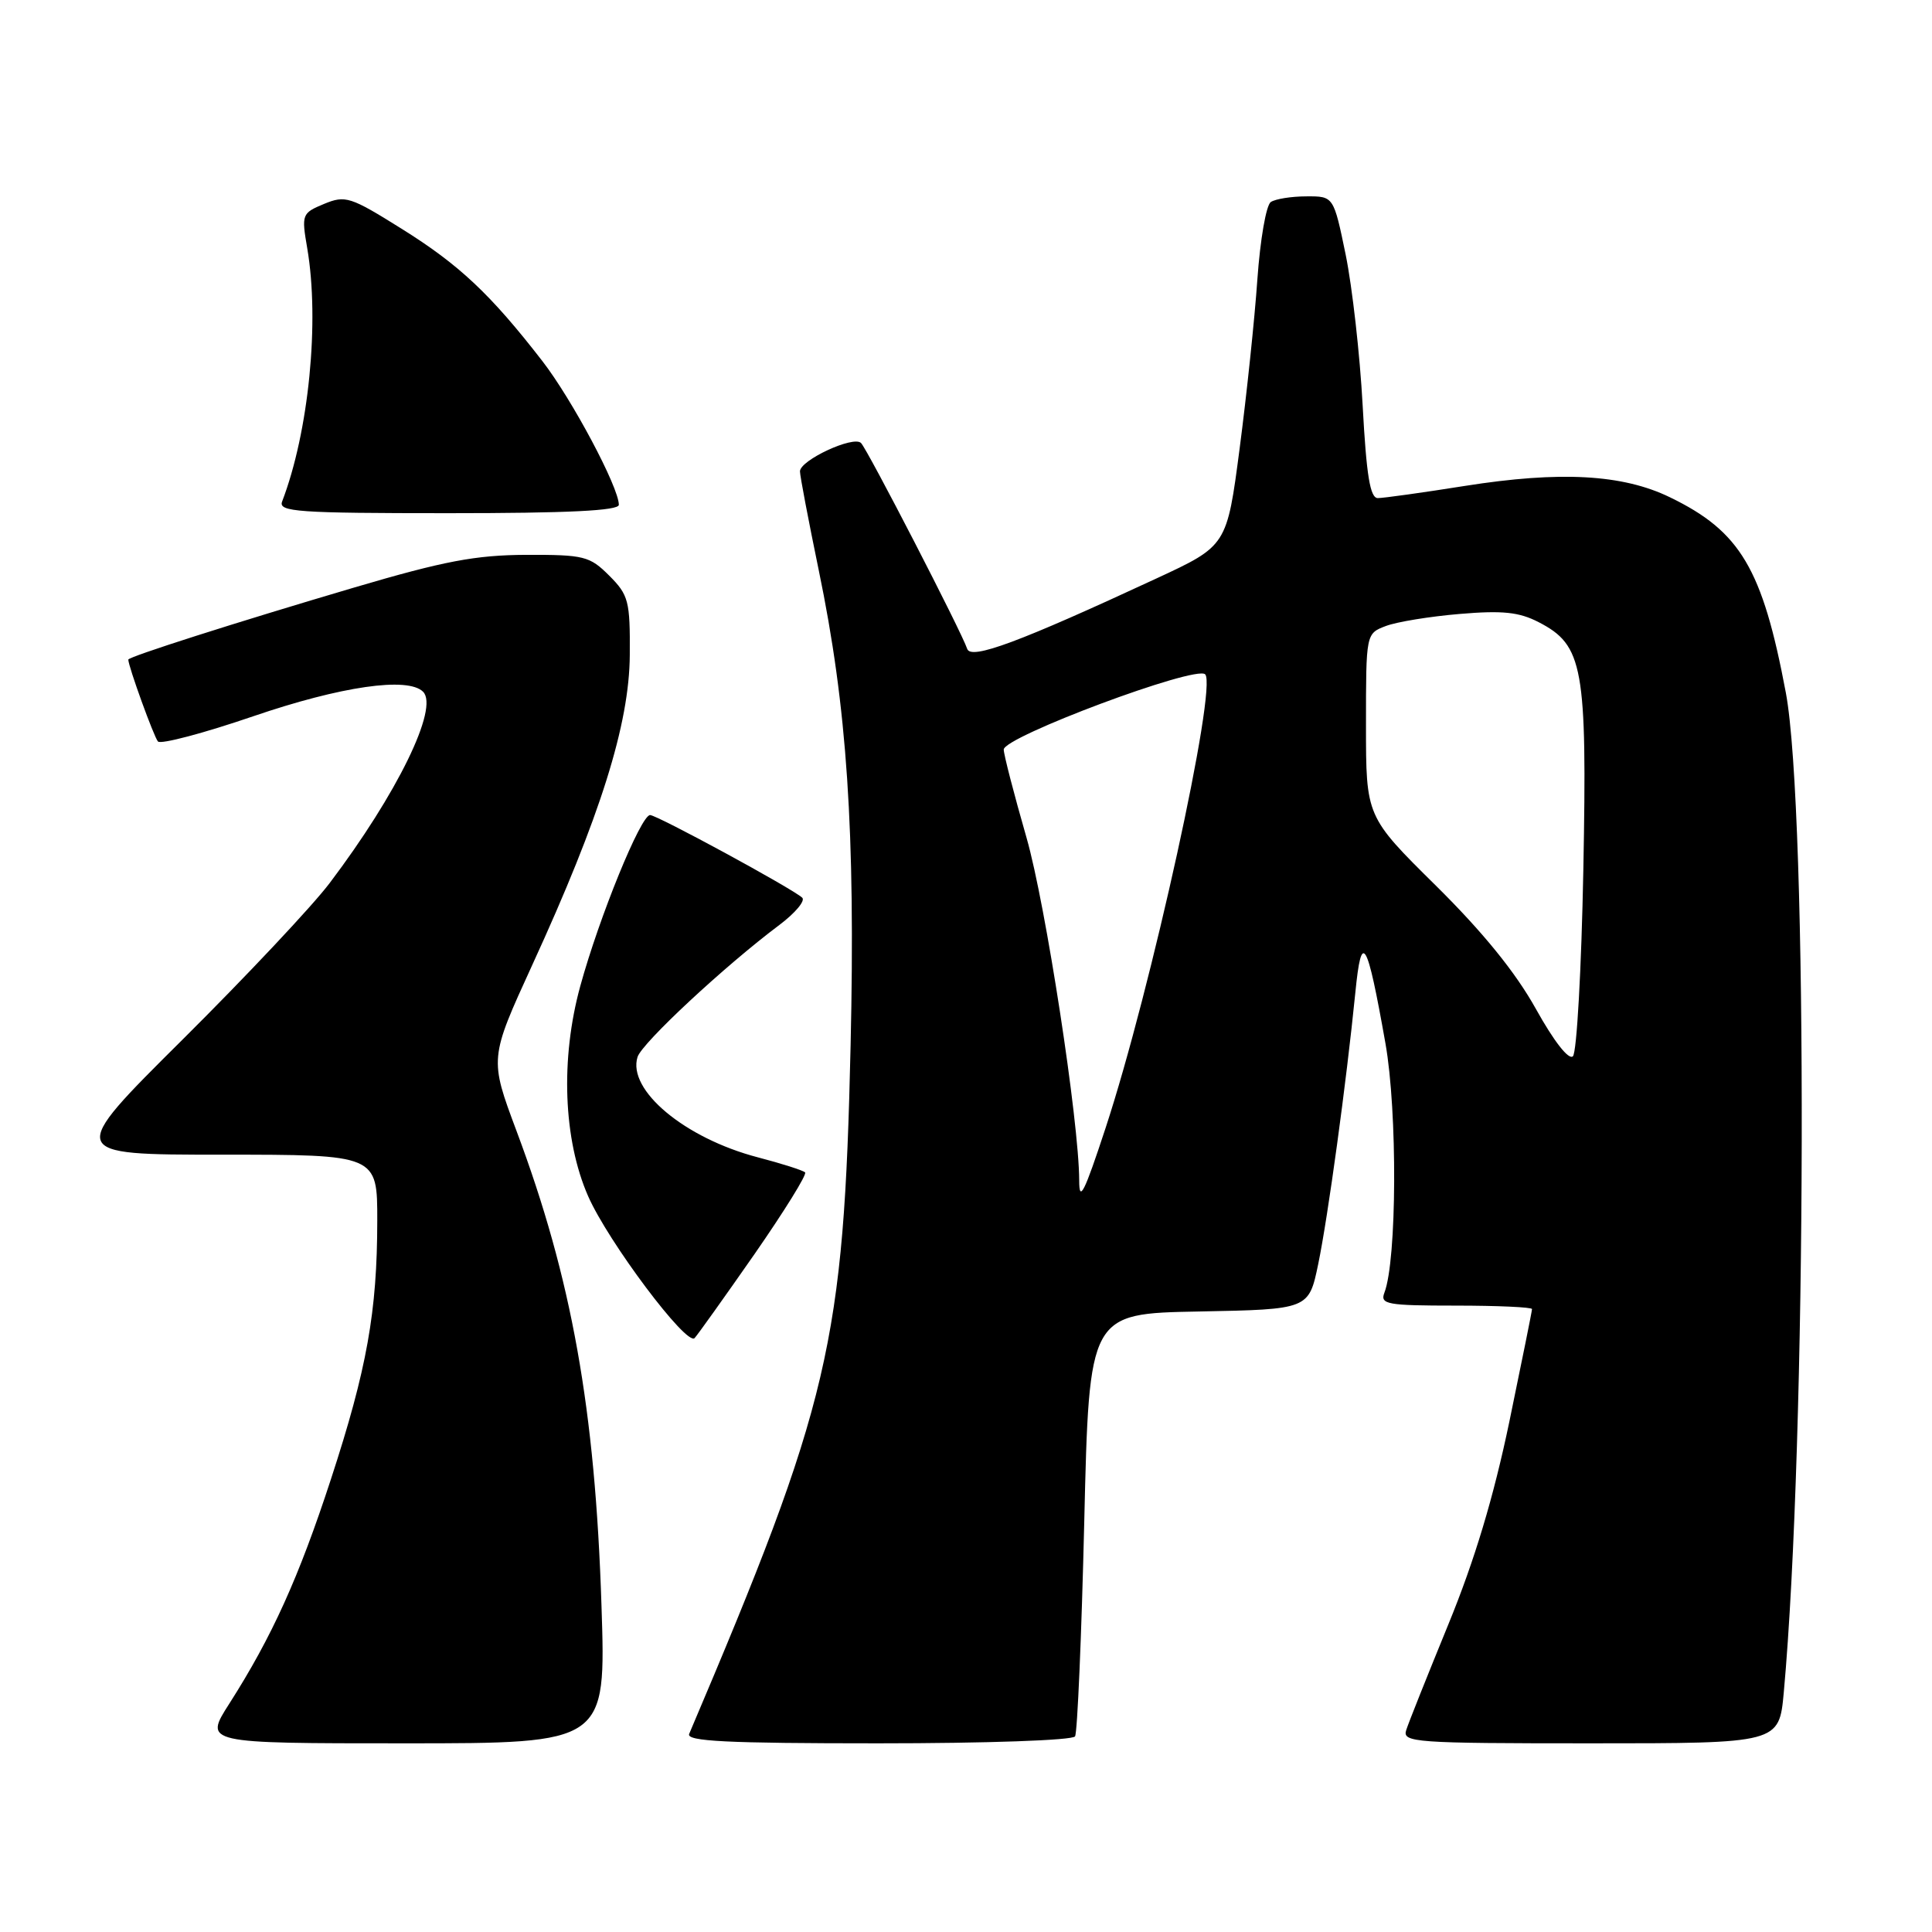 <?xml version="1.0" encoding="UTF-8" standalone="no"?>
<!DOCTYPE svg PUBLIC "-//W3C//DTD SVG 1.1//EN" "http://www.w3.org/Graphics/SVG/1.1/DTD/svg11.dtd" >
<svg xmlns="http://www.w3.org/2000/svg" xmlns:xlink="http://www.w3.org/1999/xlink" version="1.1" viewBox="0 0 256 256">
 <g >
 <path fill="currentColor"
d=" M 79.70 212.75 C 78.86 186.70 75.75 169.37 68.45 149.88 C 64.85 140.26 64.85 140.26 70.52 127.88 C 79.54 108.23 83.40 95.95 83.45 86.78 C 83.50 79.64 83.29 78.84 80.73 76.28 C 78.14 73.69 77.40 73.50 69.73 73.52 C 63.01 73.55 58.84 74.34 47.00 77.83 C 31.17 82.50 17.00 87.03 17.00 87.40 C 17.00 88.28 20.39 97.64 20.93 98.25 C 21.30 98.66 26.98 97.16 33.55 94.91 C 45.19 90.93 54.05 89.65 56.06 91.66 C 58.19 93.79 52.63 105.18 43.69 117.00 C 41.41 120.03 32.63 129.36 24.19 137.75 C 8.84 153.00 8.84 153.00 29.42 153.00 C 50.00 153.00 50.00 153.00 49.99 161.75 C 49.98 173.79 48.62 181.41 43.85 196.00 C 39.59 209.04 36.03 216.90 30.38 225.75 C 27.02 231.00 27.02 231.00 53.66 231.00 C 80.30 231.00 80.30 231.00 79.70 212.75 Z  M 142.45 230.08 C 142.76 229.58 143.31 216.76 143.67 201.61 C 144.32 174.05 144.32 174.05 158.87 173.78 C 173.42 173.50 173.42 173.50 174.67 167.50 C 175.97 161.22 178.40 143.43 179.59 131.52 C 180.41 123.21 181.13 124.41 183.58 138.26 C 185.18 147.30 185.10 166.97 183.44 171.29 C 182.85 172.83 183.78 173.00 192.89 173.00 C 198.45 173.00 203.00 173.21 203.00 173.46 C 203.00 173.71 201.64 180.44 199.99 188.41 C 197.91 198.38 195.40 206.74 191.93 215.20 C 189.16 221.97 186.63 228.29 186.33 229.25 C 185.80 230.88 187.41 231.00 210.75 231.00 C 235.74 231.00 235.74 231.00 236.36 224.25 C 239.40 190.94 239.57 107.40 236.63 91.77 C 233.54 75.35 230.61 70.41 221.27 65.89 C 215.00 62.84 206.73 62.39 194.08 64.39 C 188.49 65.28 183.31 66.00 182.57 66.00 C 181.55 66.00 181.06 63.04 180.56 53.75 C 180.20 47.01 179.18 38.01 178.31 33.75 C 176.71 26.00 176.71 26.00 173.11 26.02 C 171.12 26.02 169.00 26.36 168.39 26.77 C 167.77 27.17 166.98 31.77 166.61 37.00 C 166.25 42.23 165.19 52.31 164.26 59.41 C 162.57 72.32 162.57 72.32 153.21 76.66 C 135.06 85.09 128.66 87.47 128.16 85.98 C 127.41 83.72 114.95 59.56 114.09 58.70 C 113.09 57.69 106.00 60.98 106.00 62.46 C 106.00 63.06 107.12 68.93 108.48 75.52 C 112.25 93.68 113.35 110.12 112.71 138.50 C 111.81 178.10 110.01 185.78 91.32 229.75 C 90.90 230.73 96.28 231.00 116.33 231.00 C 130.75 231.00 142.13 230.60 142.45 230.08 Z  M 99.98 166.17 C 103.93 160.48 106.95 155.61 106.68 155.35 C 106.41 155.08 103.59 154.18 100.41 153.35 C 90.74 150.82 83.09 144.44 84.48 140.05 C 85.08 138.18 96.05 127.97 103.30 122.54 C 105.38 120.97 106.73 119.36 106.30 118.95 C 105.00 117.74 87.07 108.00 86.14 108.00 C 84.91 108.00 79.40 121.51 76.89 130.66 C 74.24 140.31 74.64 151.00 77.93 158.50 C 80.59 164.55 91.00 178.43 92.04 177.30 C 92.45 176.86 96.02 171.85 99.98 166.17 Z  M 82.00 66.89 C 82.00 64.57 75.79 52.90 71.84 47.81 C 64.99 38.97 60.84 35.07 53.23 30.32 C 46.42 26.06 45.77 25.85 42.94 27.02 C 40.00 28.24 39.94 28.41 40.71 32.89 C 42.37 42.59 40.92 57.23 37.38 66.46 C 36.86 67.82 39.47 68.00 59.39 68.00 C 75.25 68.00 82.00 67.67 82.00 66.89 Z  M 143.00 156.42 C 142.98 148.61 138.55 119.81 136.02 111.00 C 134.36 105.23 133.00 99.97 133.00 99.32 C 133.00 97.63 158.45 88.12 159.69 89.35 C 161.33 91.00 152.53 131.11 146.49 149.48 C 143.66 158.09 143.00 159.40 143.00 156.42 Z  M 203.51 133.68 C 200.82 128.84 196.50 123.52 190.26 117.35 C 181.00 108.20 181.00 108.20 181.00 96.08 C 181.00 83.95 181.00 83.95 183.63 82.95 C 185.07 82.40 189.48 81.68 193.43 81.35 C 199.09 80.87 201.29 81.10 203.88 82.44 C 209.79 85.49 210.31 88.37 209.80 115.28 C 209.55 128.36 208.93 139.46 208.42 139.96 C 207.87 140.50 205.91 138.00 203.51 133.68 Z "/>
</g>
</svg>